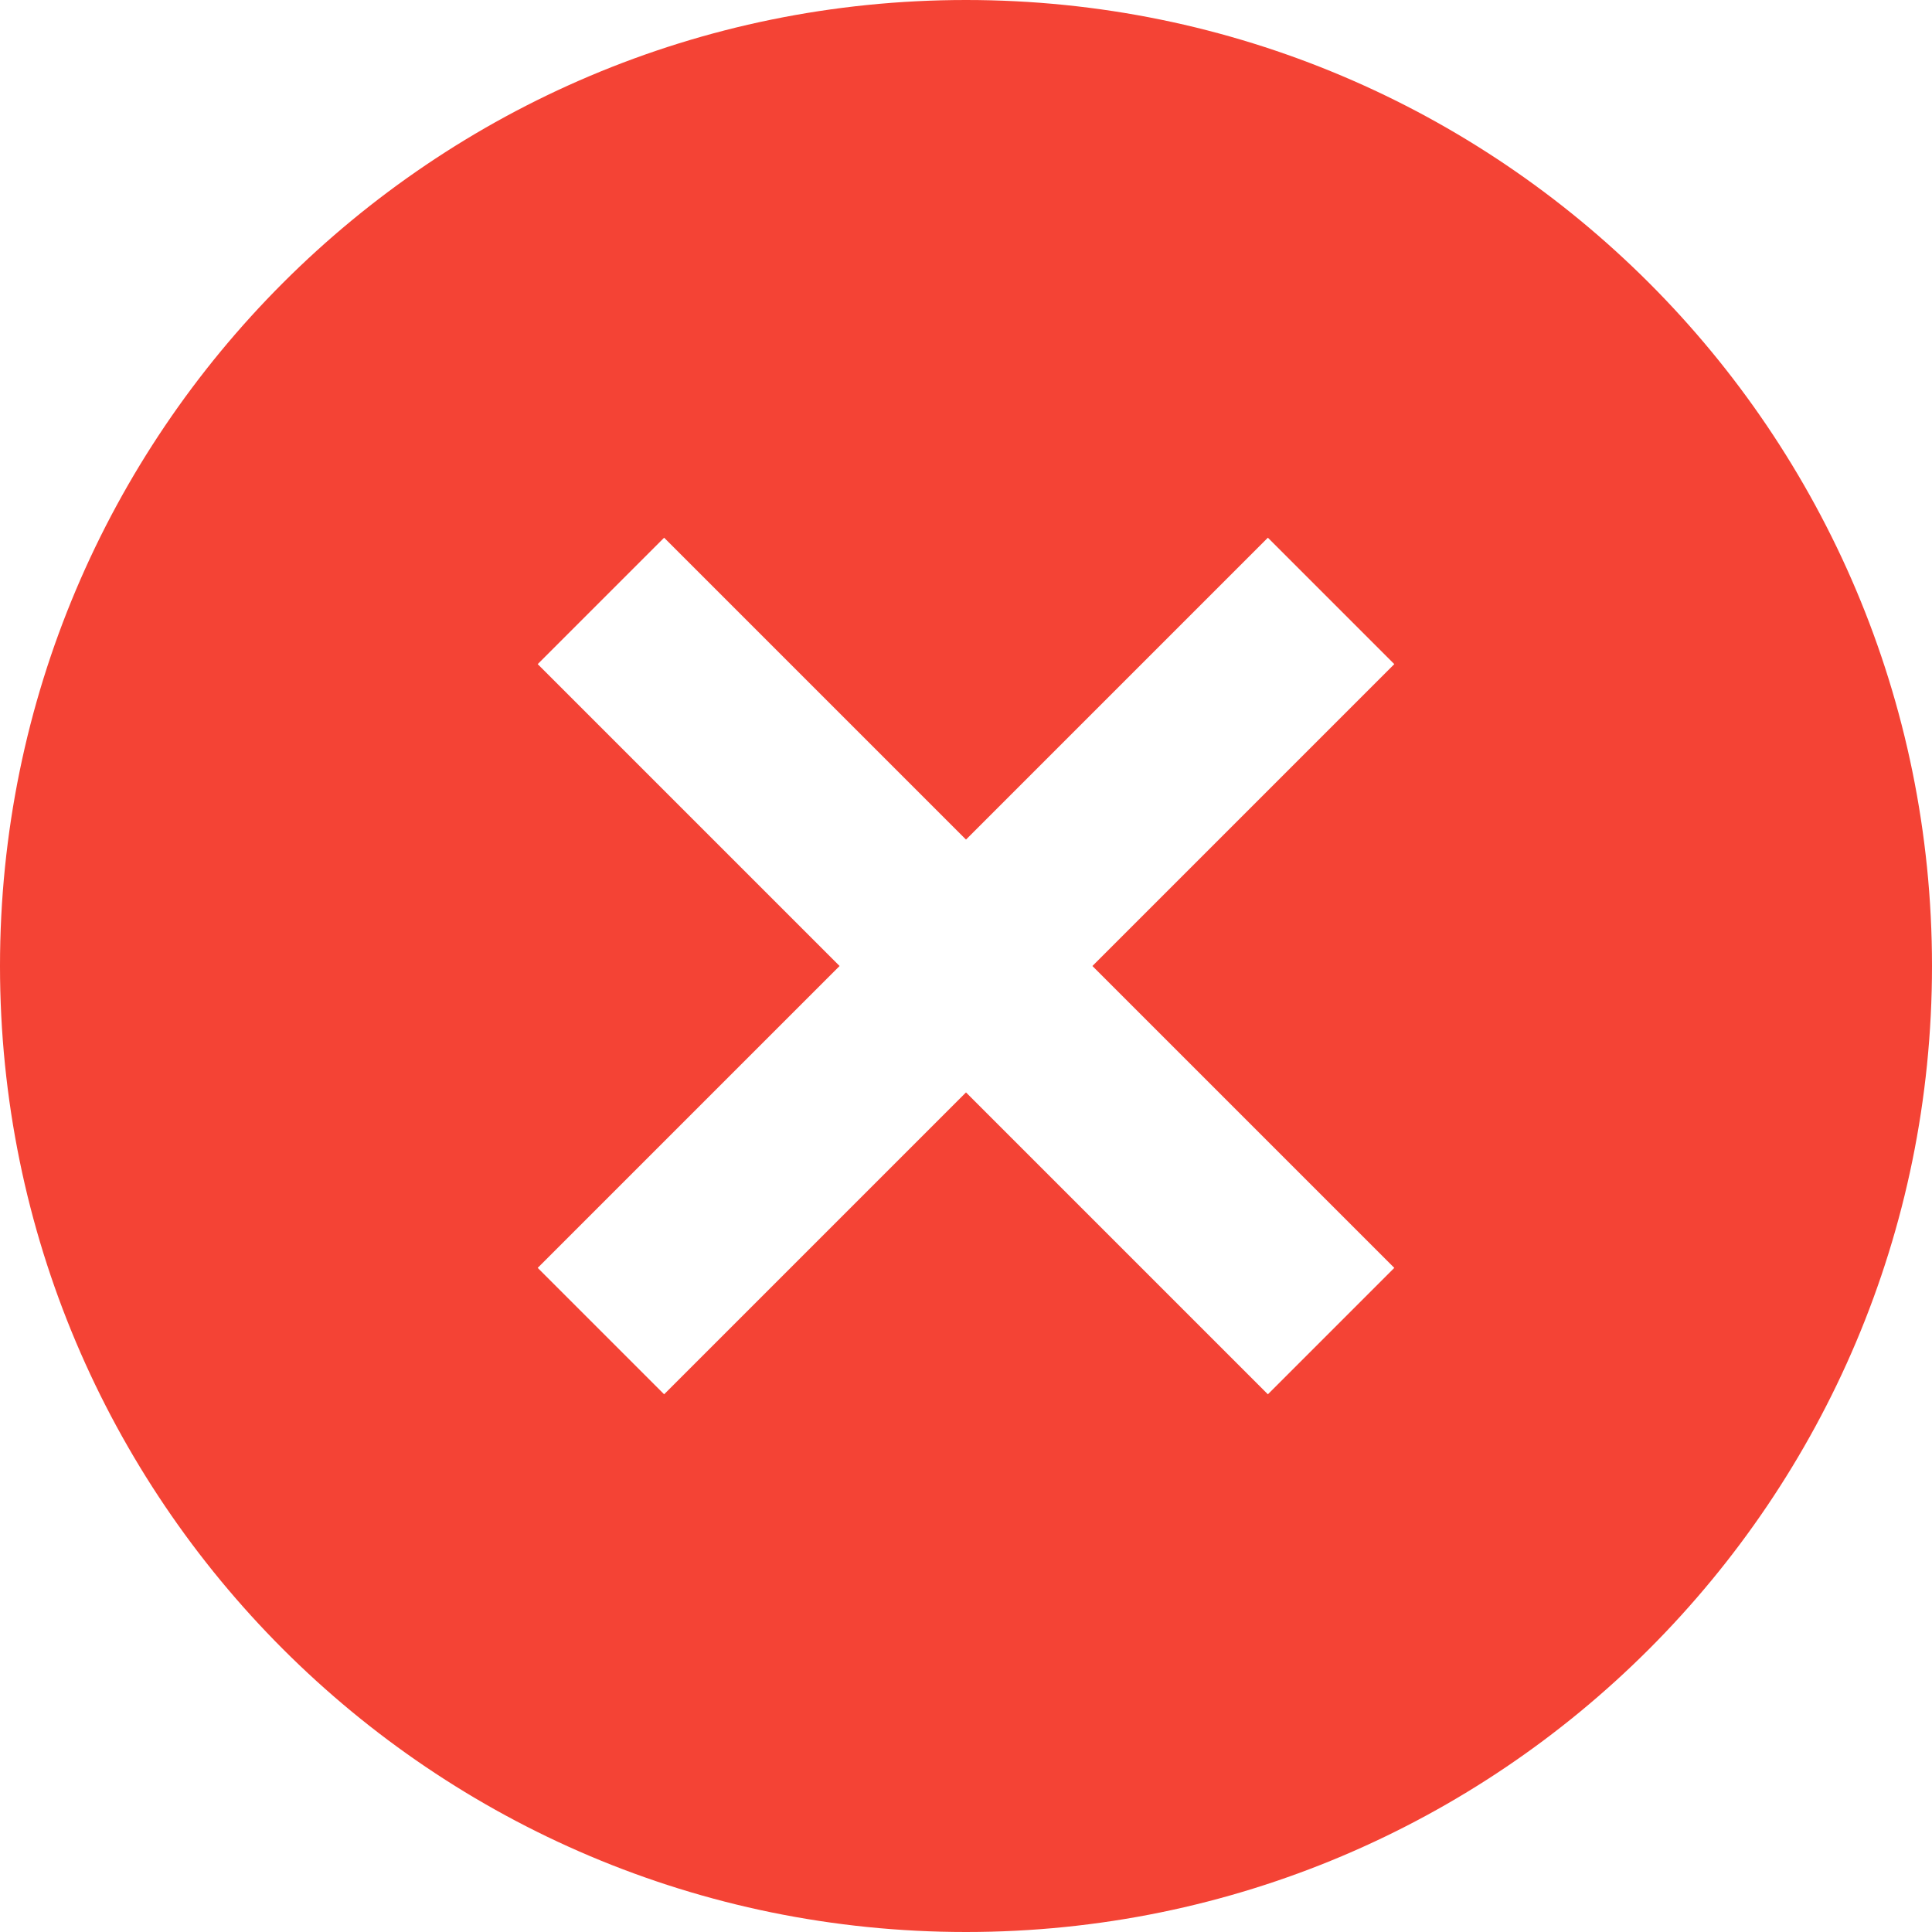 <svg width="32" height="32" viewBox="0 0 32 32" fill="none" xmlns="http://www.w3.org/2000/svg">
<path d="M16 0C7.163 0 0 7.163 0 16C0 24.837 7.163 32 16 32C24.837 32 32 24.837 32 16C32 7.163 24.837 0 16 0ZM11 8.906L16 13.906L21 8.906L23.094 11L18.094 16L23.094 21L21 23.094L16 18.094L11 23.094L8.906 21L13.906 16L8.906 11L11 8.906Z" fill="#F44335"/>
</svg>
